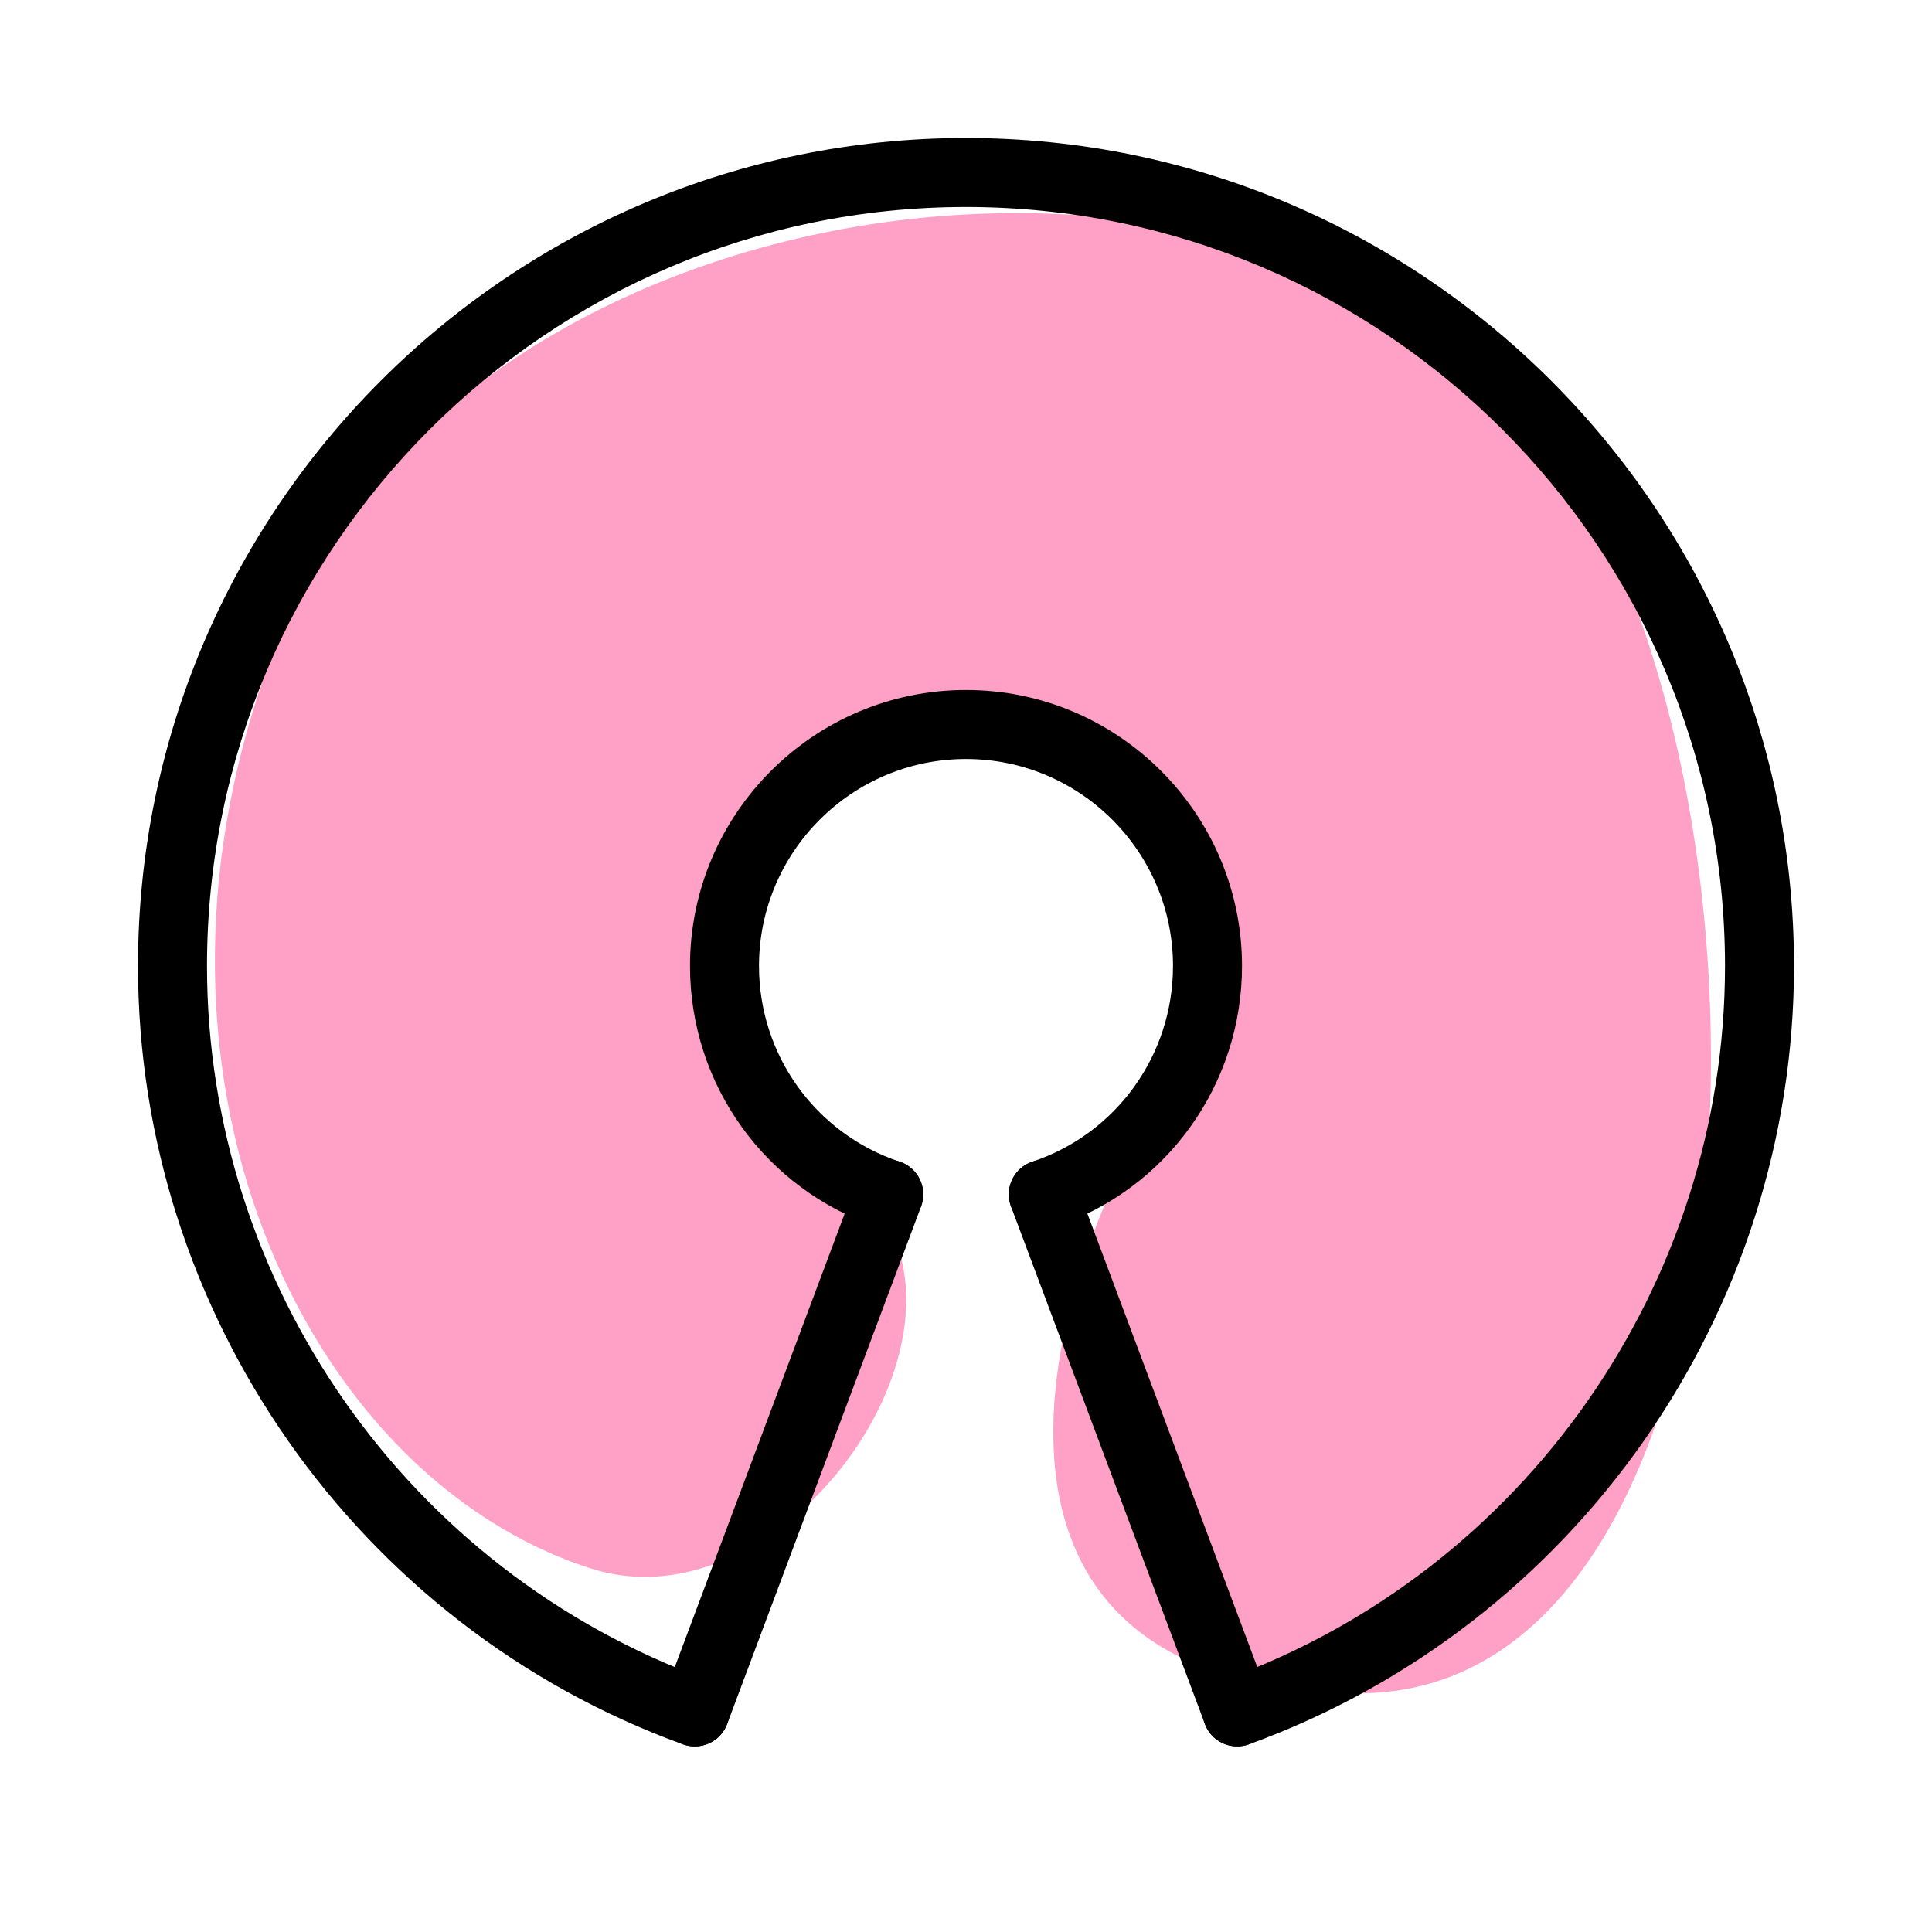 <svg xmlns="http://www.w3.org/2000/svg" enable-background="new 0 0 28 28" viewBox="0 0 28 28"><path fill="#ffa0c6" d="m8.559 22.73c-4.149-1.332-6.967-7.234-4.555-13.397s12.057-8.072 17.148-4.337 5.091 19.677-1.541 19.544-4.153-6.967-2.412-9.177-.603-5.225-3.818-5.158-4.288 4.965-1.374 6.669-.399 6.835-3.448 5.856z"/><path d="m15.12 17.81c-.209 0-.404-.132-.474-.342-.087-.262.054-.545.316-.632 1.219-.407 2.038-1.546 2.038-2.836 0-1.654-1.346-3-3-3s-3 1.346-3 3c0 1.29.819 2.429 2.038 2.836.262.087.403.37.316.632s-.369.403-.632.316c-1.628-.542-2.722-2.063-2.722-3.784 0-2.206 1.794-4 4-4s4 1.794 4 4c0 1.721-1.094 3.242-2.722 3.784-.052.018-.106.026-.158.026z"/><path d="m17.93 25.31c-.205 0-.396-.126-.47-.33-.094-.259.04-.546.3-.641 4.33-1.57 7.24-5.726 7.24-10.339 0-6.065-4.935-11-11-11s-11 4.935-11 11c0 4.613 2.91 8.769 7.24 10.34.26.094.394.381.3.641s-.382.393-.641.3c-4.725-1.716-7.899-6.248-7.899-11.281 0-6.617 5.383-12 12-12s12 5.383 12 12c0 5.033-3.174 9.565-7.899 11.28-.057.02-.114.03-.171.03z"/><path d="M10.07 25.31c-.059 0-.118-.01-.175-.032-.259-.097-.39-.385-.293-.644l2.81-7.5c.097-.258.387-.389.644-.293.259.097.39.385.293.644l-2.81 7.5c-.076.201-.267.325-.469.325zM17.93 25.31c-.203 0-.393-.124-.468-.325l-2.81-7.5c-.097-.258.034-.546.293-.644.257-.096.546.033.644.293l2.81 7.5c.097.258-.034.546-.293.644-.058.022-.117.032-.176.032z"/></svg>